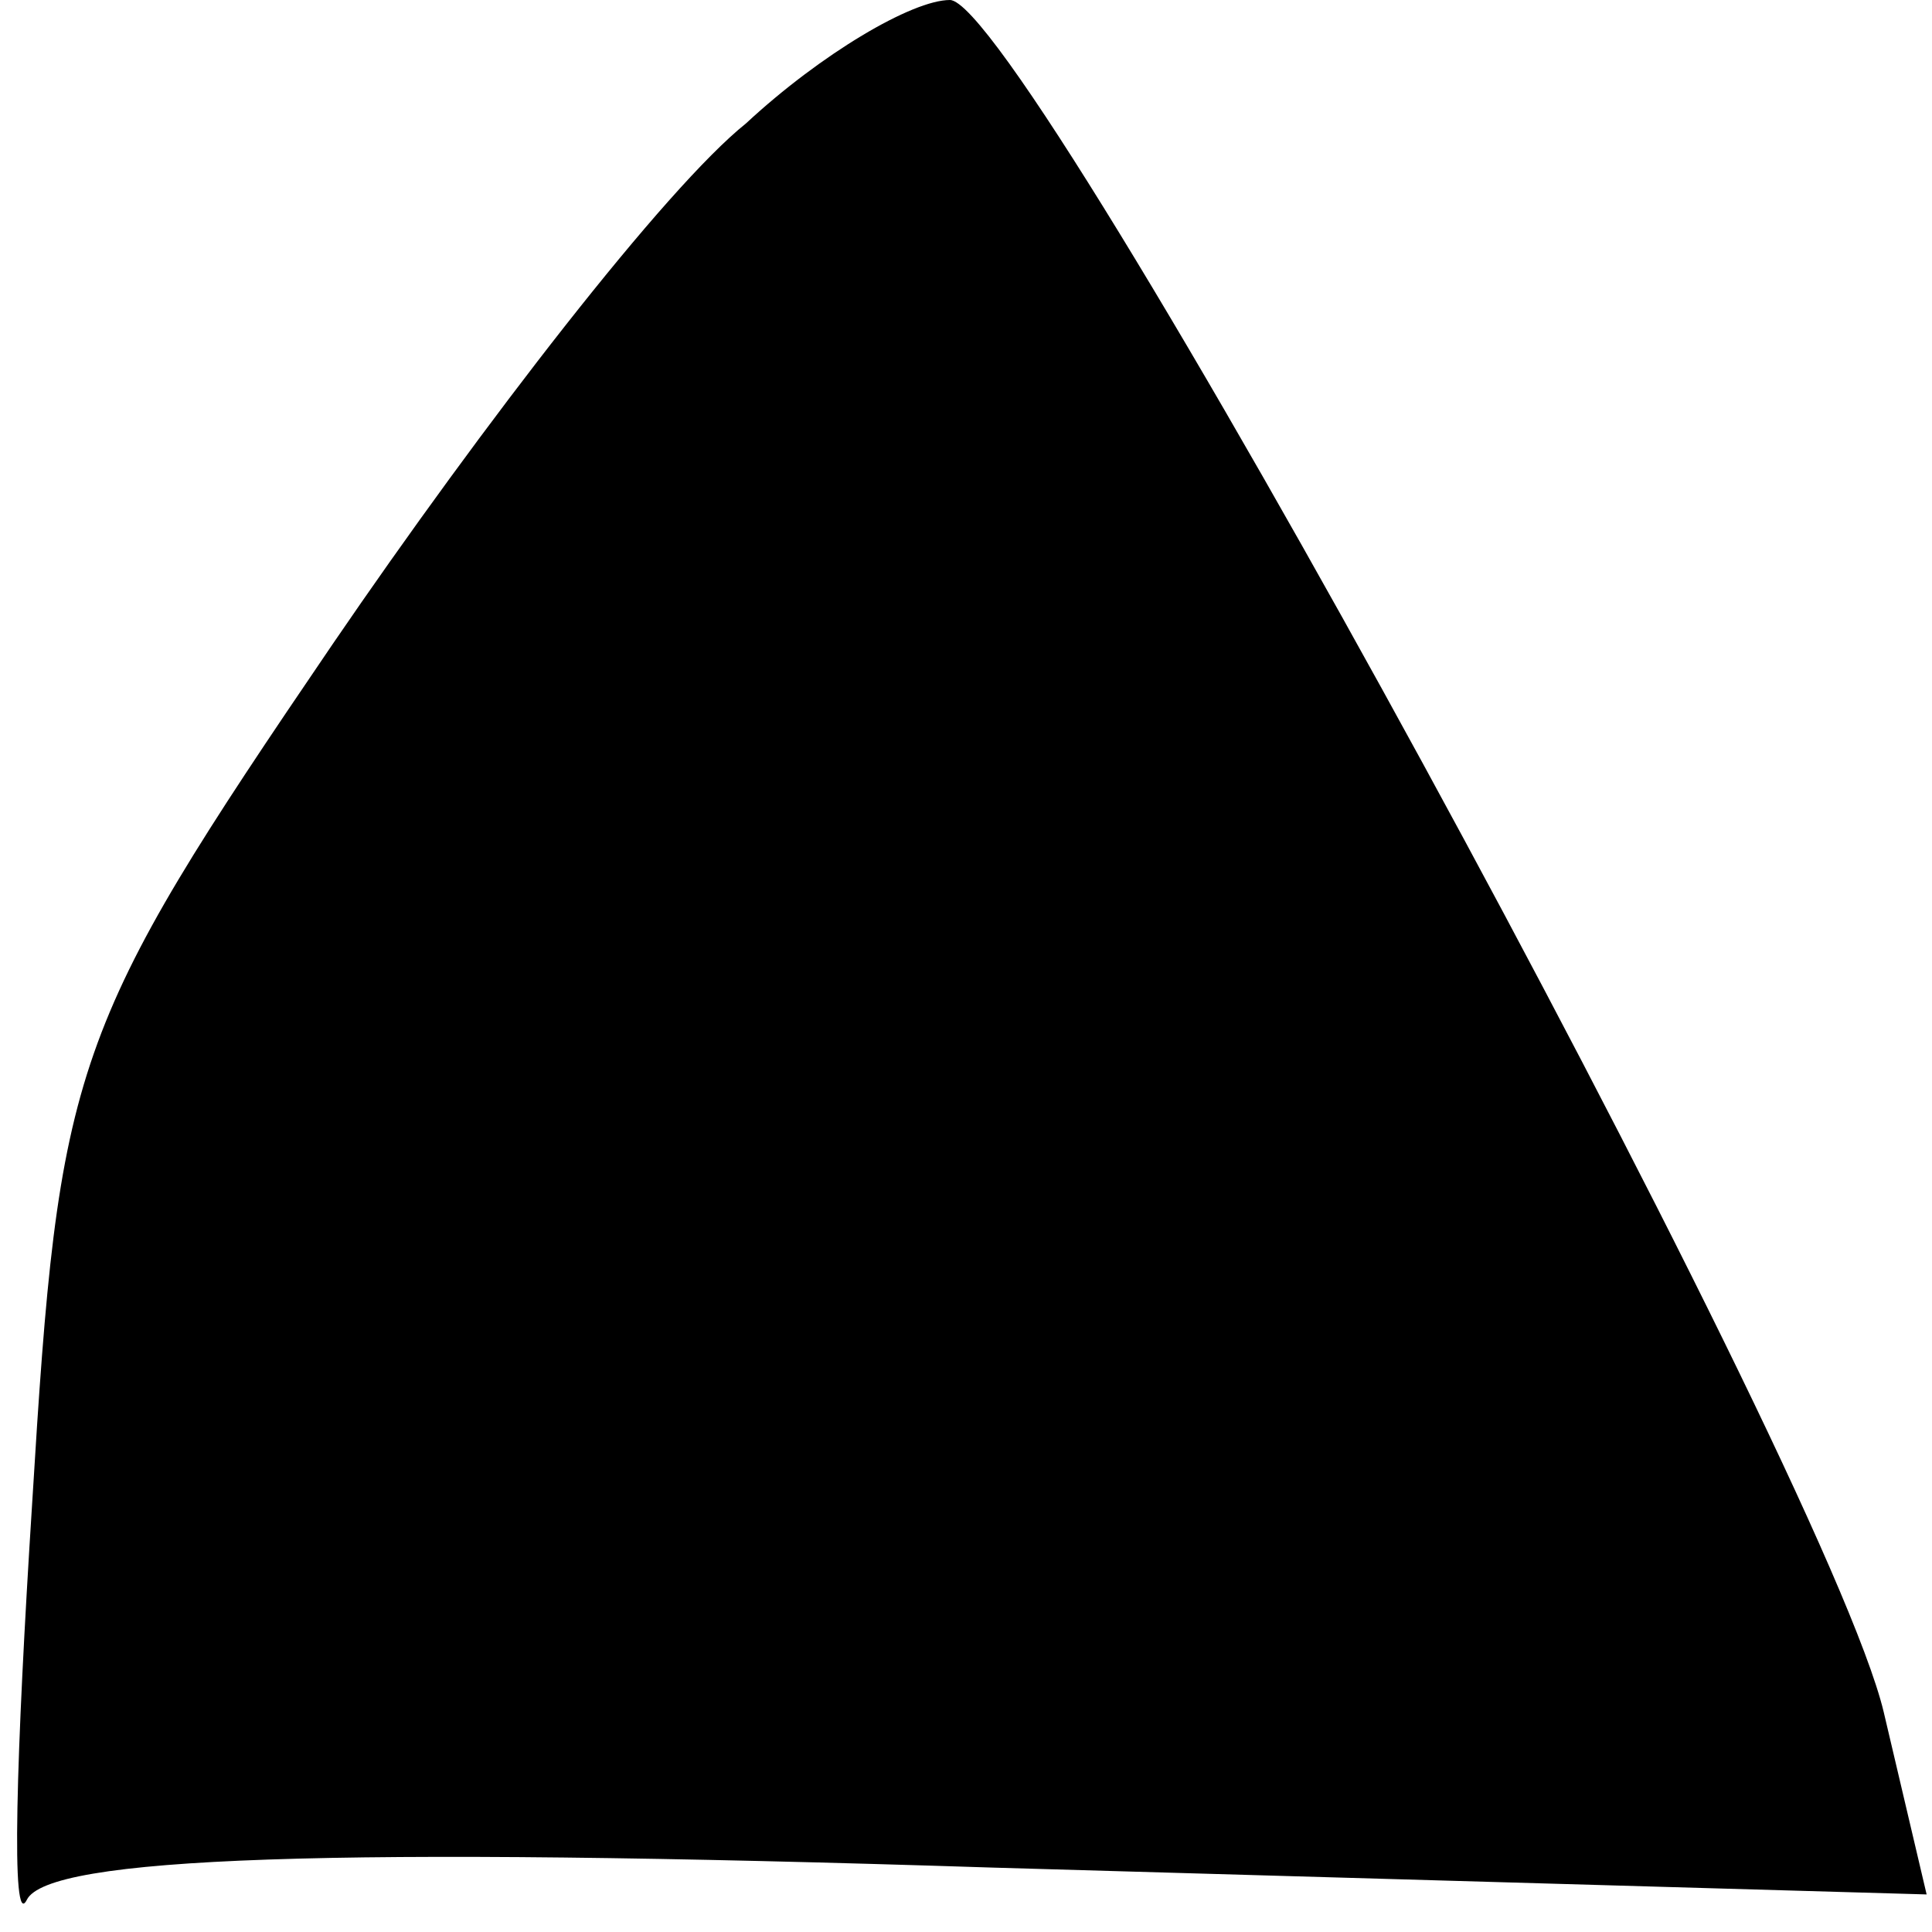 <?xml version="1.0" standalone="no"?>
<!DOCTYPE svg PUBLIC "-//W3C//DTD SVG 20010904//EN"
 "http://www.w3.org/TR/2001/REC-SVG-20010904/DTD/svg10.dtd">
<svg version="1.0" xmlns="http://www.w3.org/2000/svg"
 width="36pt" height="36pt" viewBox="0 0 36 36"
 preserveAspectRatio="xMidYMid meet">
<g transform="translate(0,36) scale(0.1,-0.1)"
fill="#000000" stroke="none">
<path fill="#000000" stroke="none" d="M139 337 c-15 -12 -49 -56 -77 -97 -49
-72 -51 -78 -56 -160 -3 -47 -4 -80 -1 -74 4 8 56 10 180 6 l174 -5 -8 34
c-11 46 -160 319 -174 319 -7 0 -24 -10 -38 -23z"/>
</g>
</svg>
